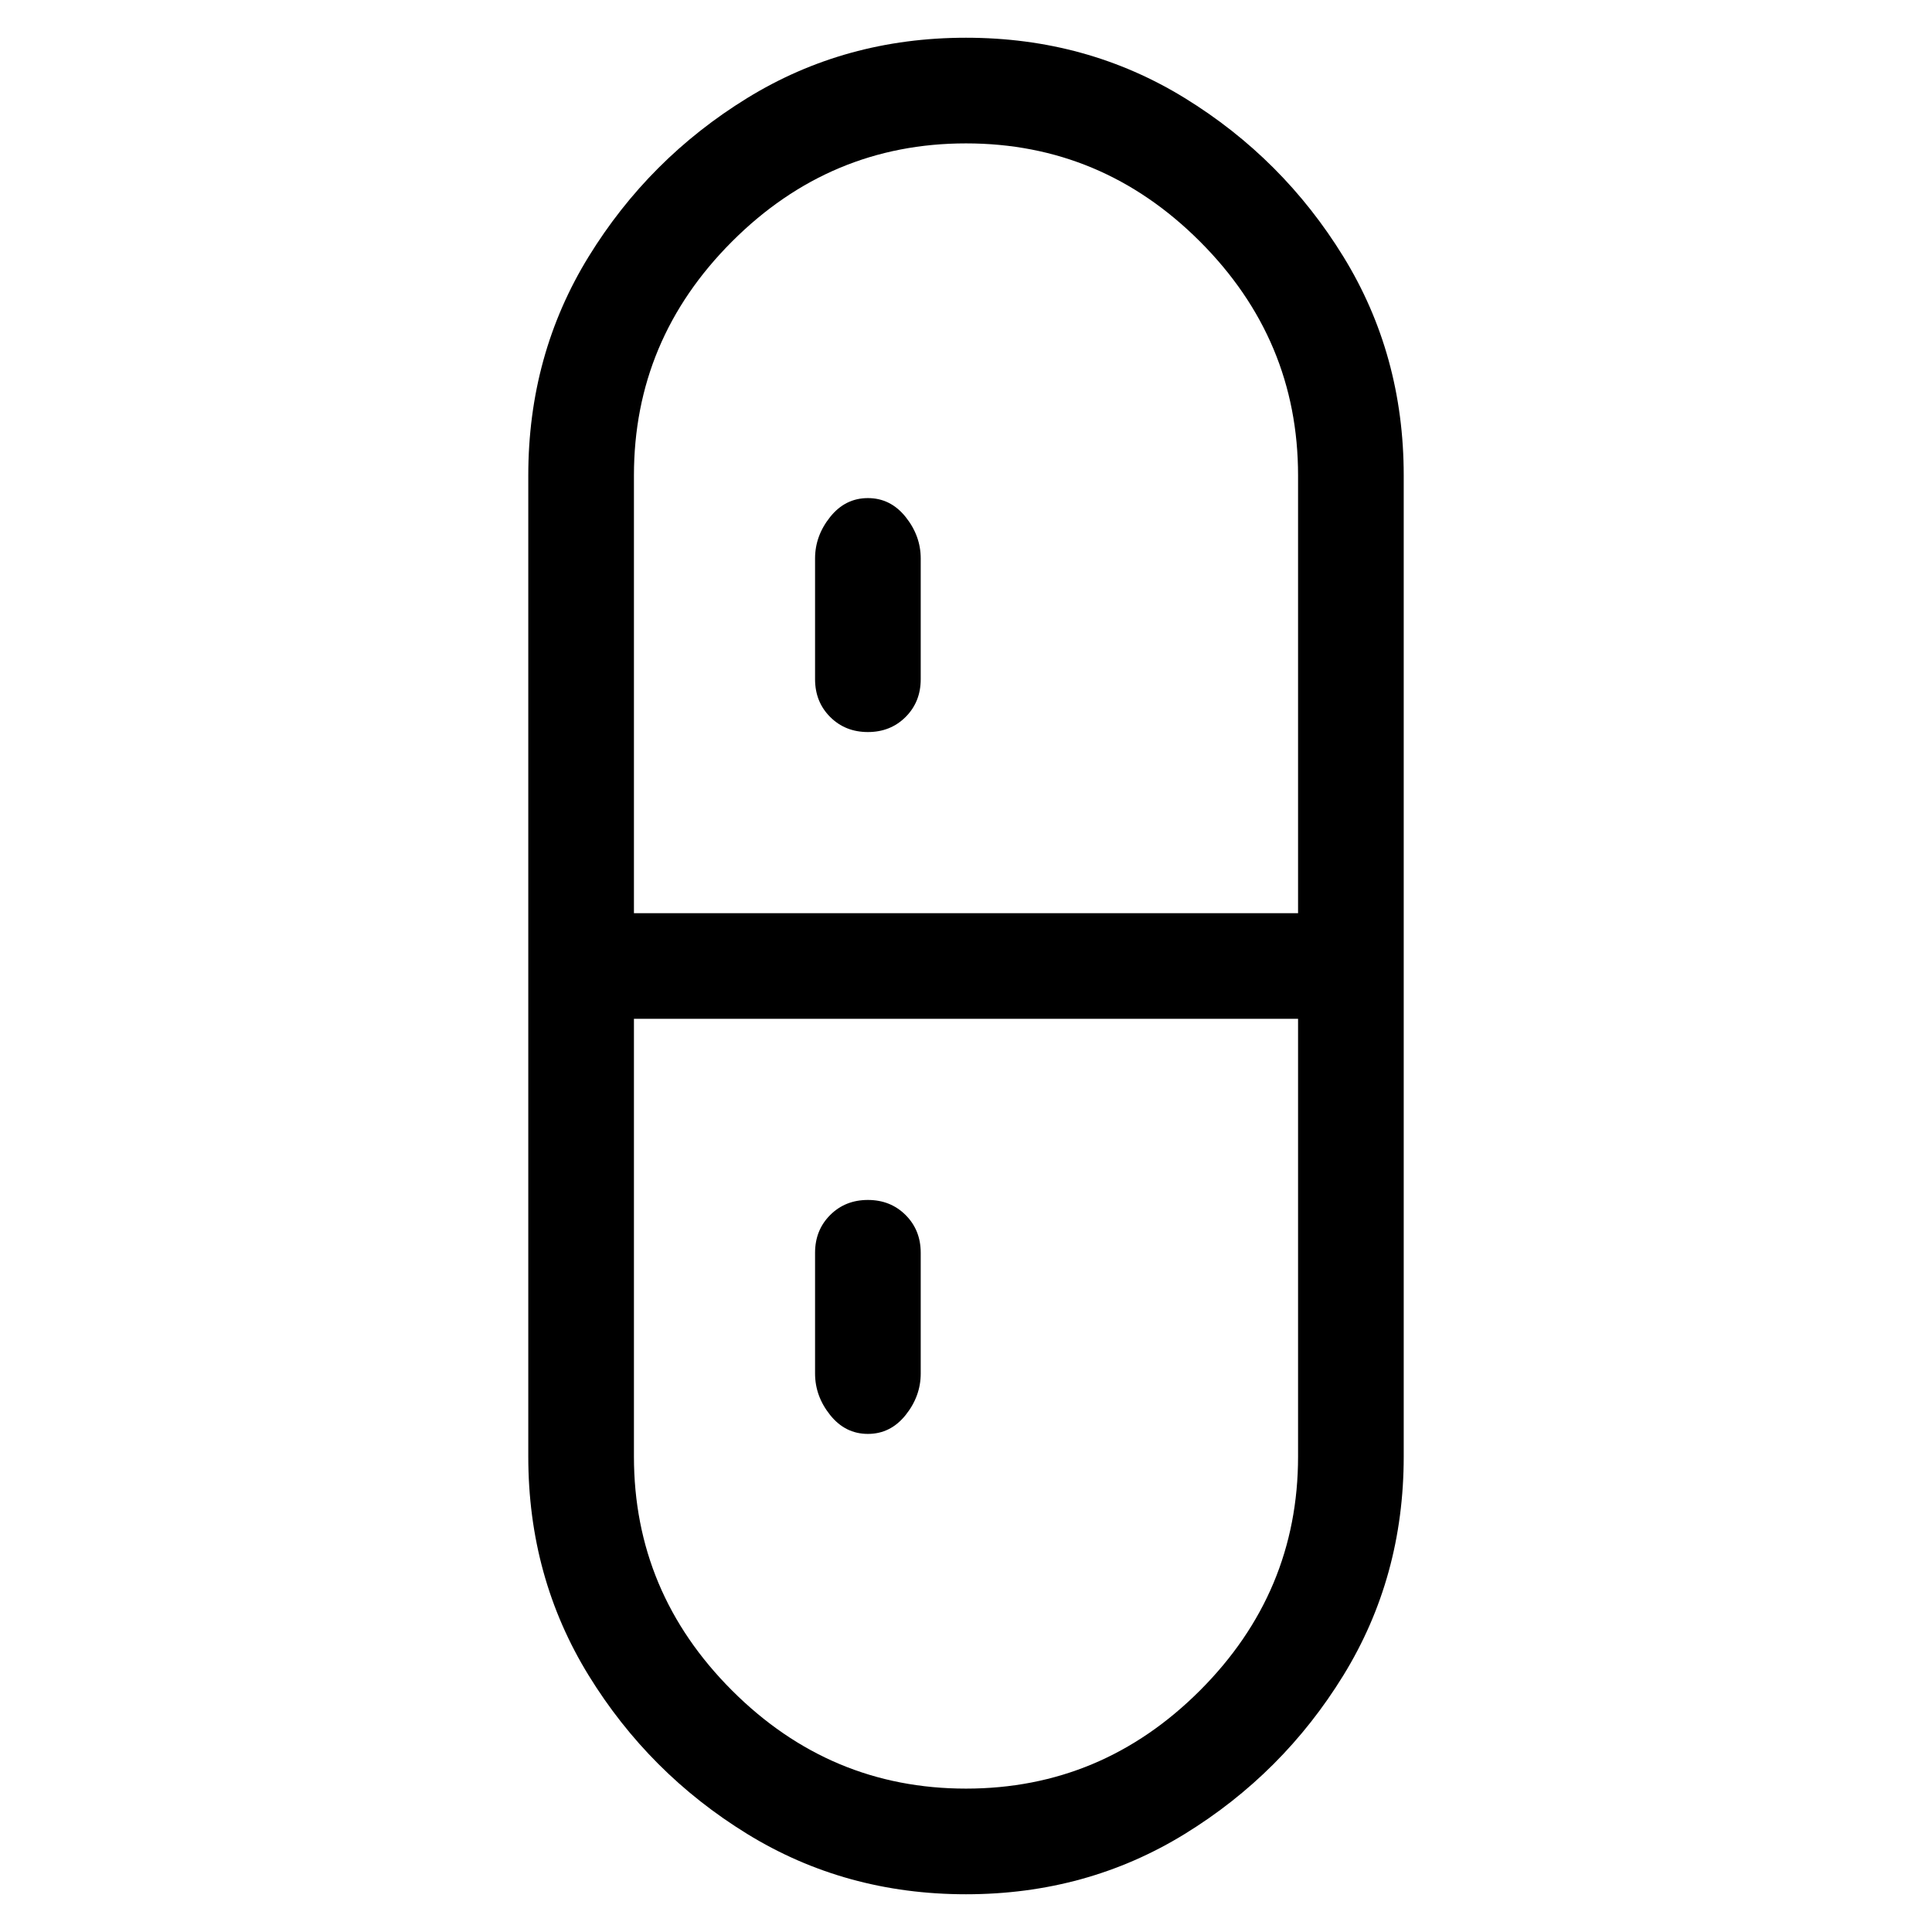 <svg viewBox="0 0 256 256" xmlns="http://www.w3.org/2000/svg">
  <path transform="scale(1, -1) translate(0, -256)" fill="currentColor" d="M128 251q-16 0 -29 -8t-21 -21t-8 -29v-130q0 -16 8 -29t21 -21t29 -8t29 8t21 21t8 29v130q0 16 -8 29t-21 21t-29 8zM172 63q0 -18 -13 -31t-31 -13t-31 13t-13 31v58h88v-58zM84 193q0 18 13 31t31 13t31 -13t13 -31v-58h-88v58zM115 190q-3 0 -5 -2.5t-2 -5.5v-16 q0 -3 2 -5t5 -2t5 2t2 5v16q0 3 -2 5.5t-5 2.5zM115 66q3 0 5 2.5t2 5.5v16q0 3 -2 5t-5 2t-5 -2t-2 -5v-16q0 -3 2 -5.5t5 -2.5z" />
</svg>